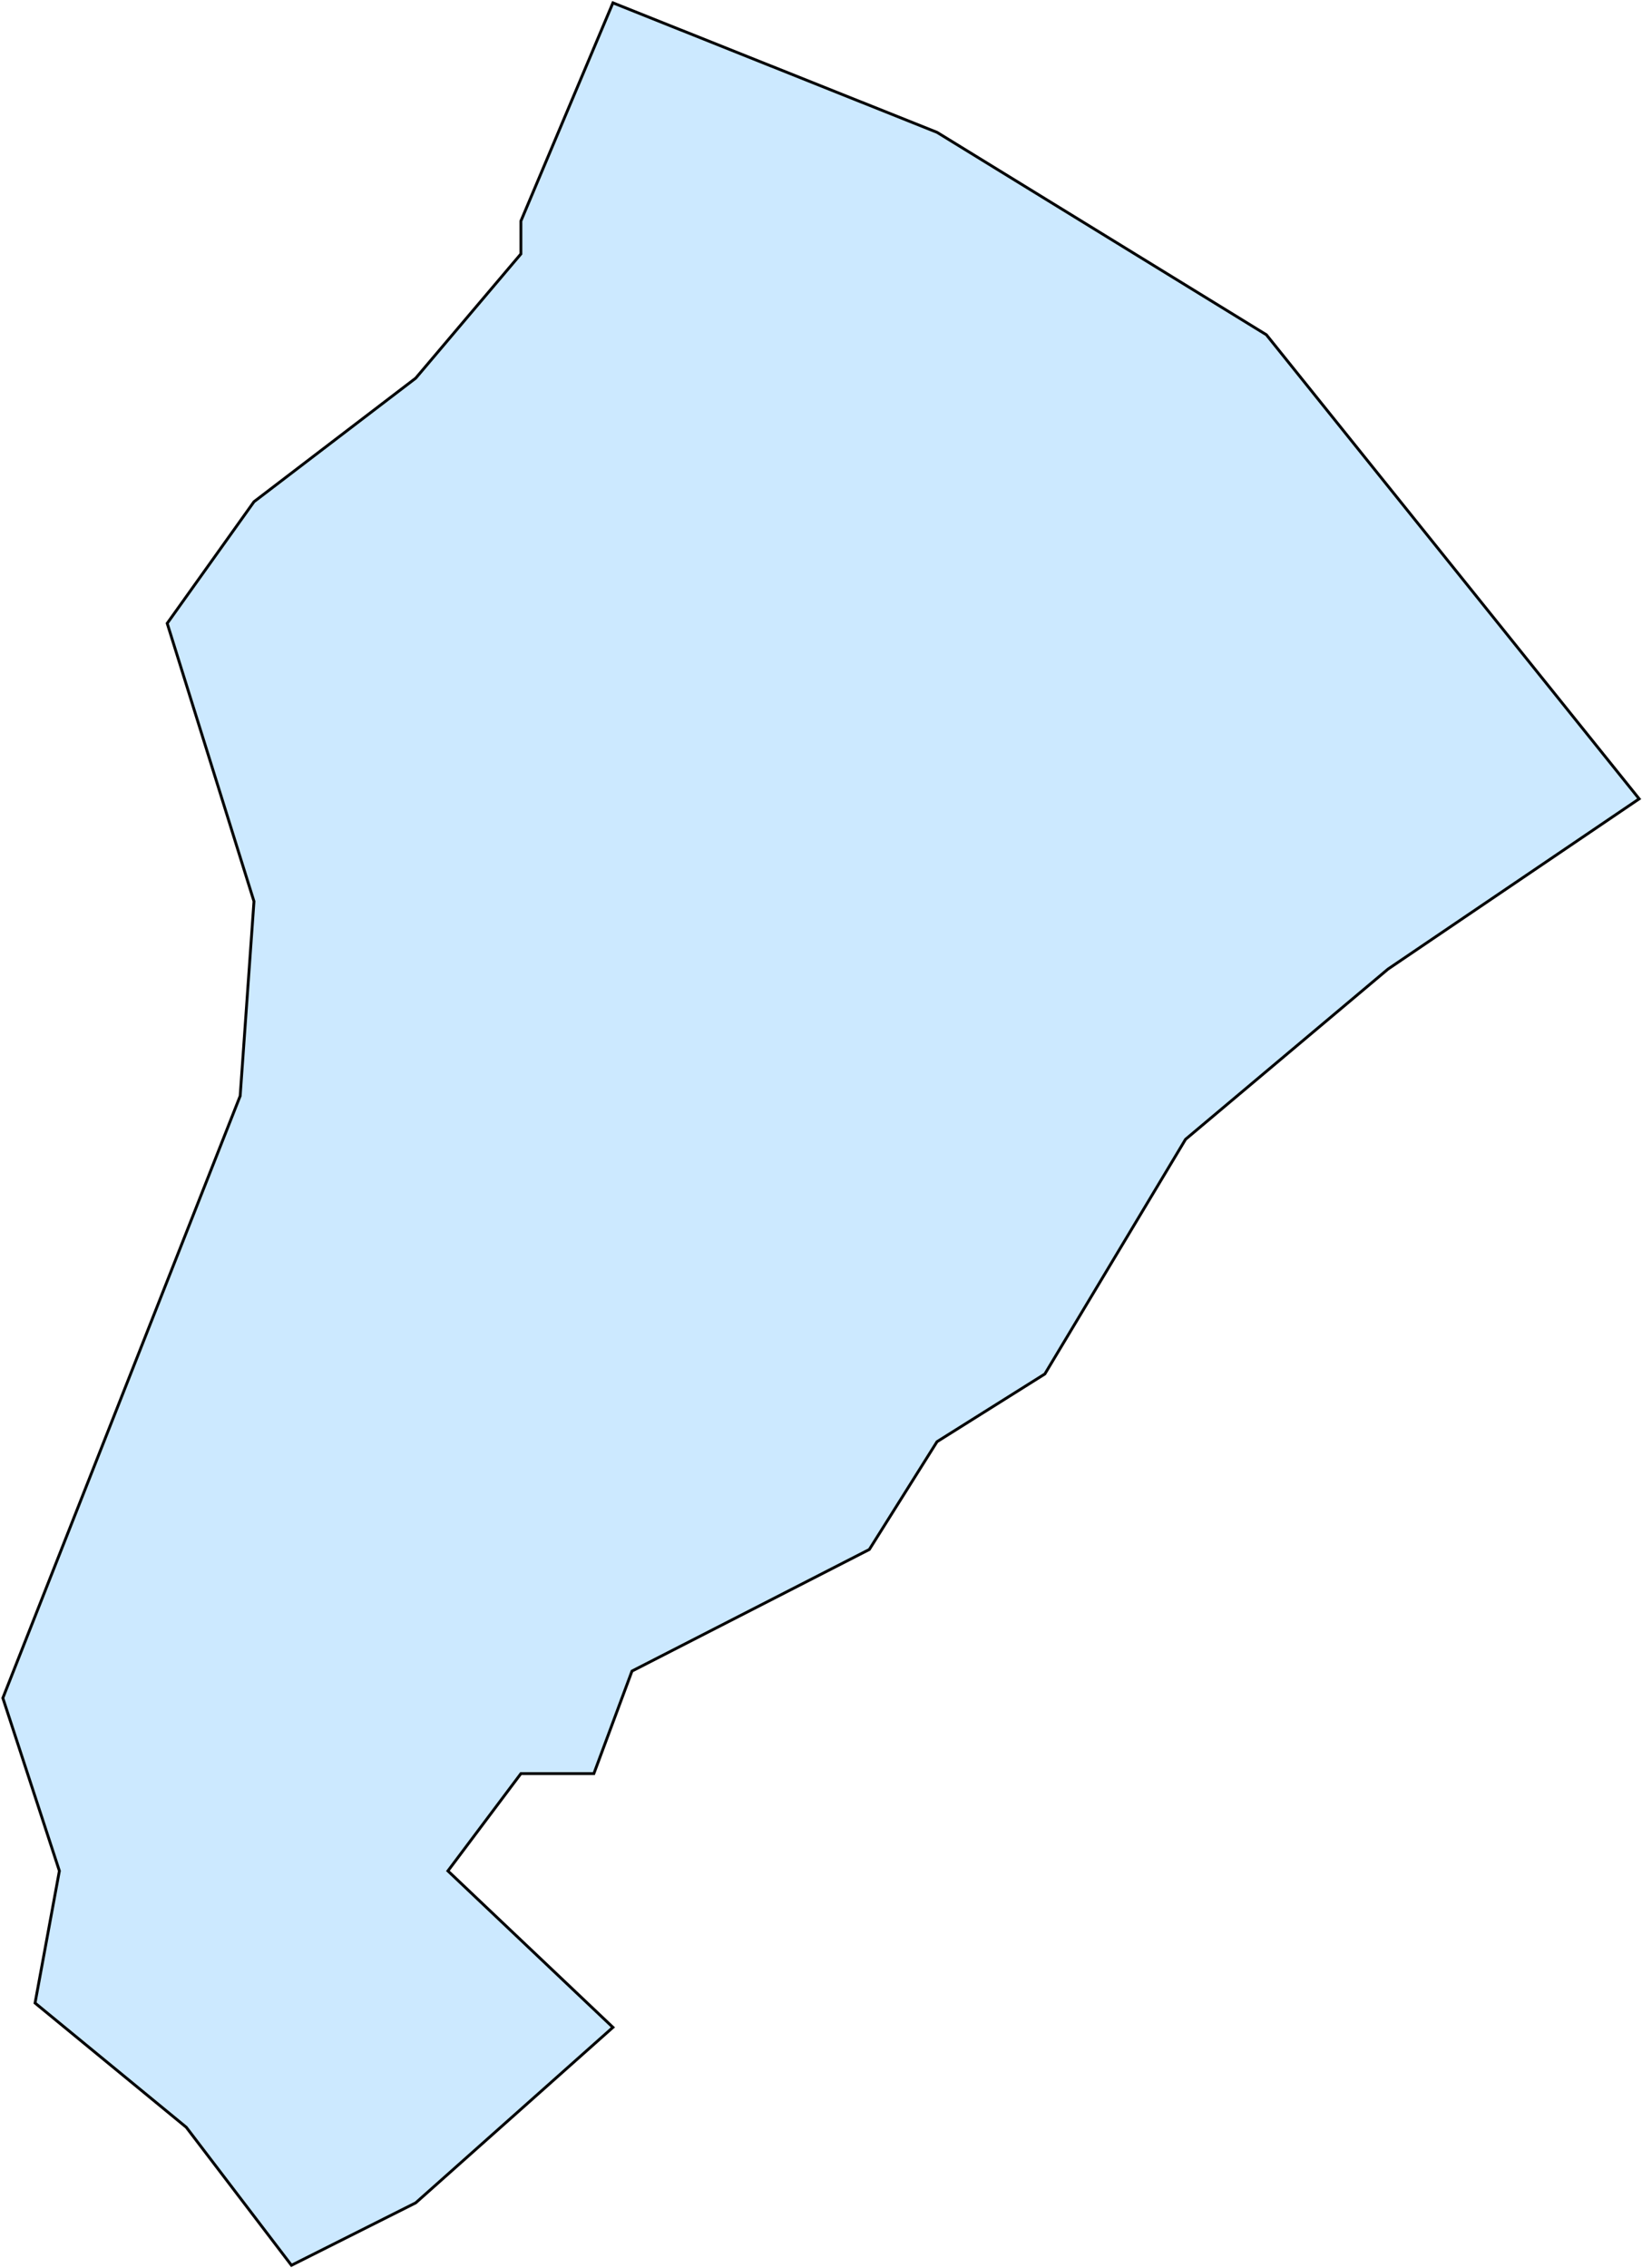 <svg width="577" height="797" viewBox="0 0 577 797" fill="none" xmlns="http://www.w3.org/2000/svg">
<path d="M445.014 117.64L576 280.705L487.752 340.526L416.599 400.348L367.161 482.804L329.274 506.594L305.48 544.473L222.083 587.203L208.684 623.234H183.041L157.398 657.418L215.383 712.389L146.078 774.058L102.416 796L65.454 747.496L12.32 703.843L20.867 657.418L1 596.673L84.397 385.104L89.248 316.736L58.754 219.036L89.248 176.307L146.078 132.884L183.041 89.231V77.682L215.383 1L329.274 46.501L445.014 117.64Z" fill="#0095FF" fill-opacity="0.2" stroke="black"/>
</svg>
